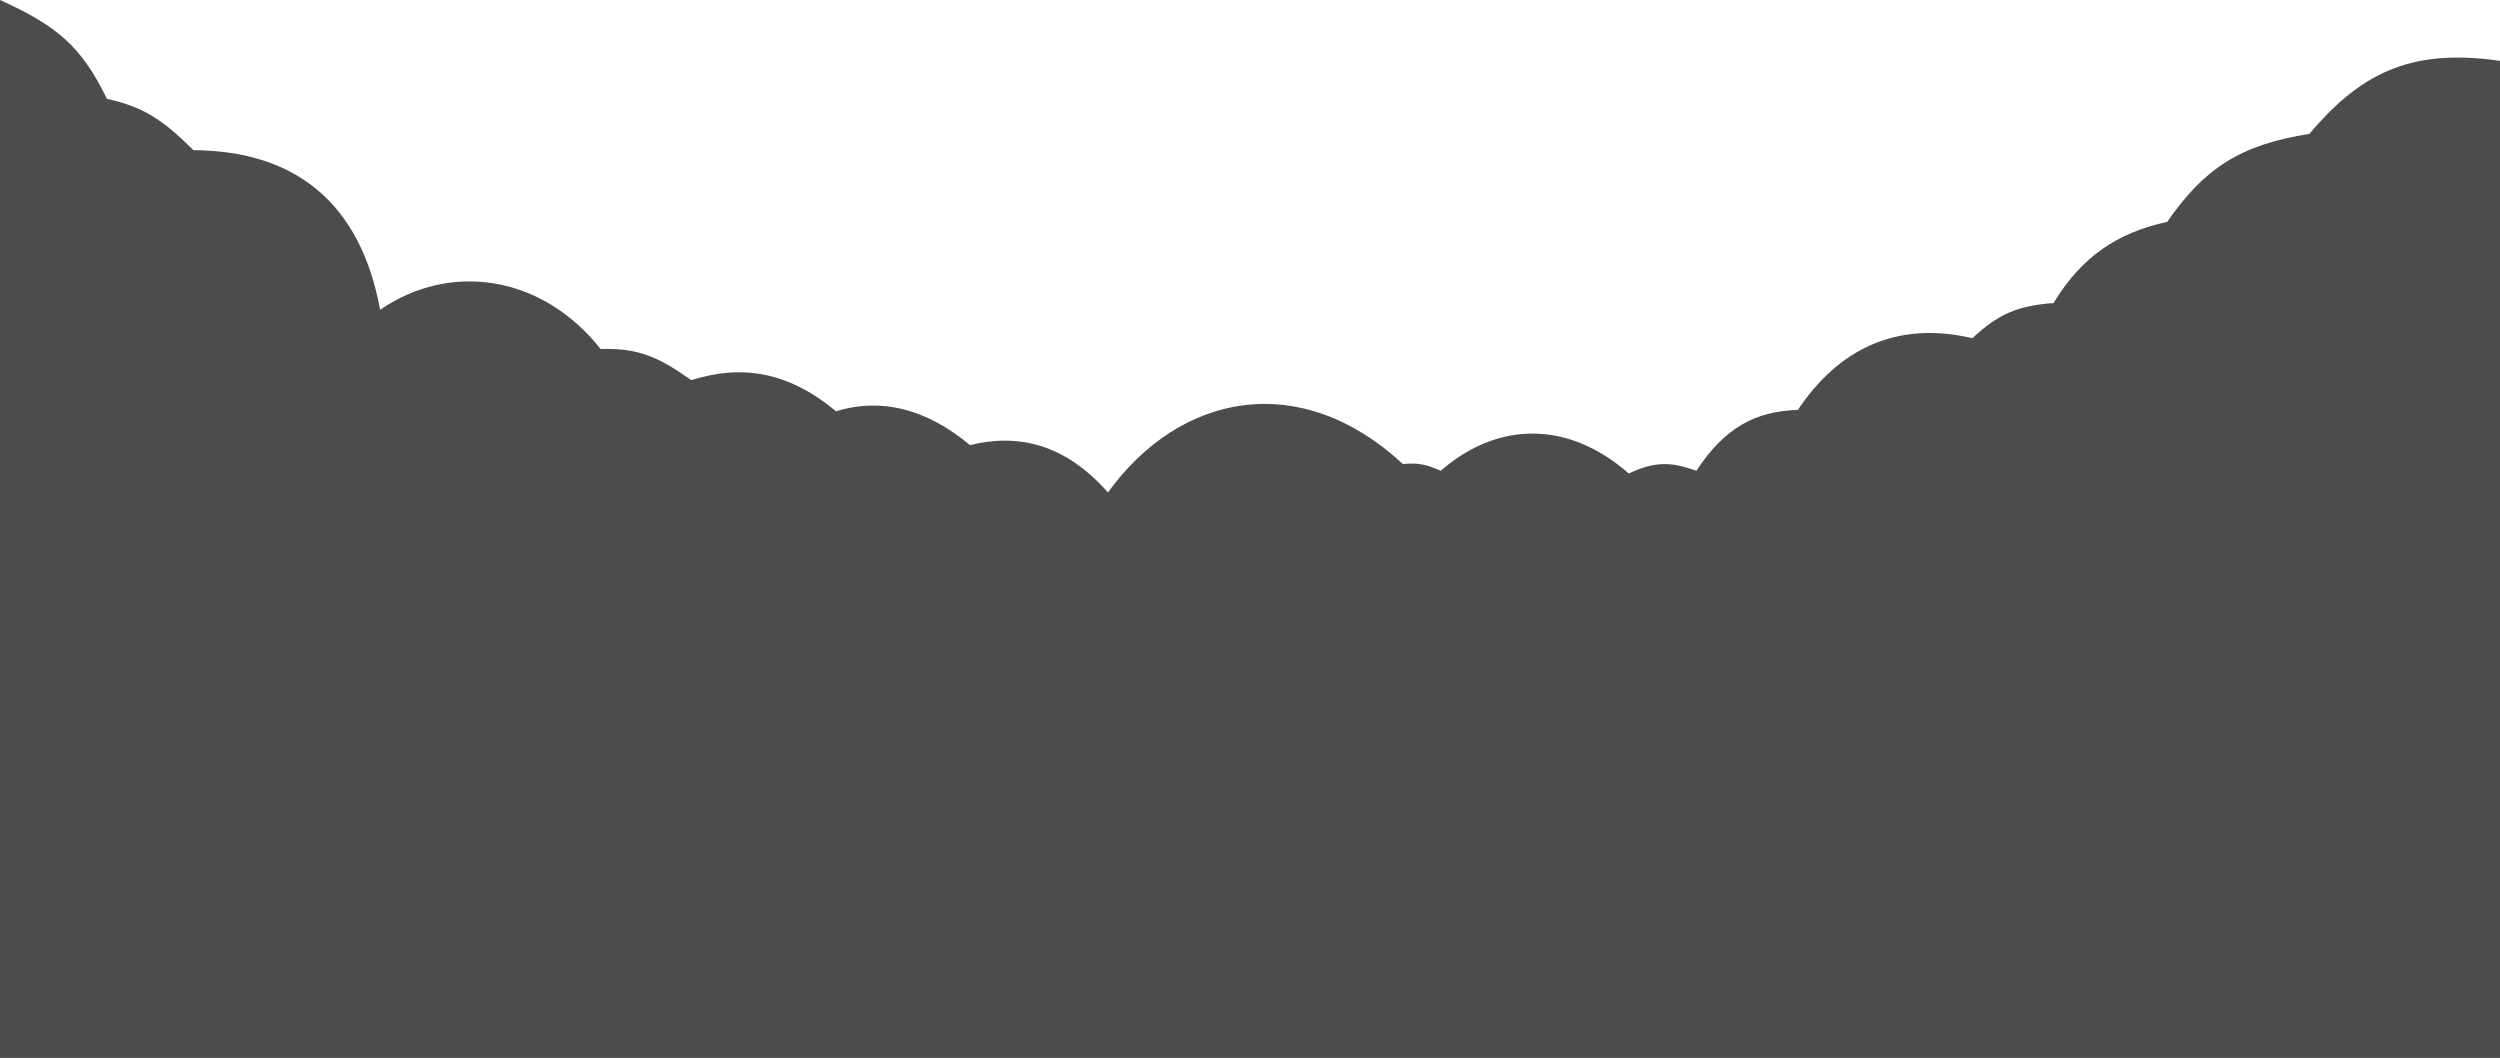 <svg width="1848" height="782" viewBox="0 0 1848 782" fill="none" xmlns="http://www.w3.org/2000/svg">
<path d="M79 73C60.211 34.277 42.081 19.013 0 0V782H1848V45C1780 35 1743.5 56 1707 99C1655.5 107 1629 125 1602 164C1565 172 1538.5 190 1518 224C1491.5 226 1477.22 232 1458 250C1400.5 236.5 1358 259.5 1329 303C1297.5 304 1274.79 316.151 1254 348C1234.5 341 1222.82 341.243 1204 350C1159.5 311 1107.5 311 1065 348C1054.53 343.342 1048.46 341.92 1037 343C961.5 273 872.5 290 819 364C788 329 754 320 717 329C684 301.5 650.5 294 618 304C582.5 274.5 548.044 269.309 511 281C487 264 471.853 257.075 444 258C400.5 203 332.5 193.5 281 229C266.5 150.5 219 111.5 143 111C119.719 87.914 105.794 79.106 79 73Z" fill="#4C4C4C"/>
</svg>
